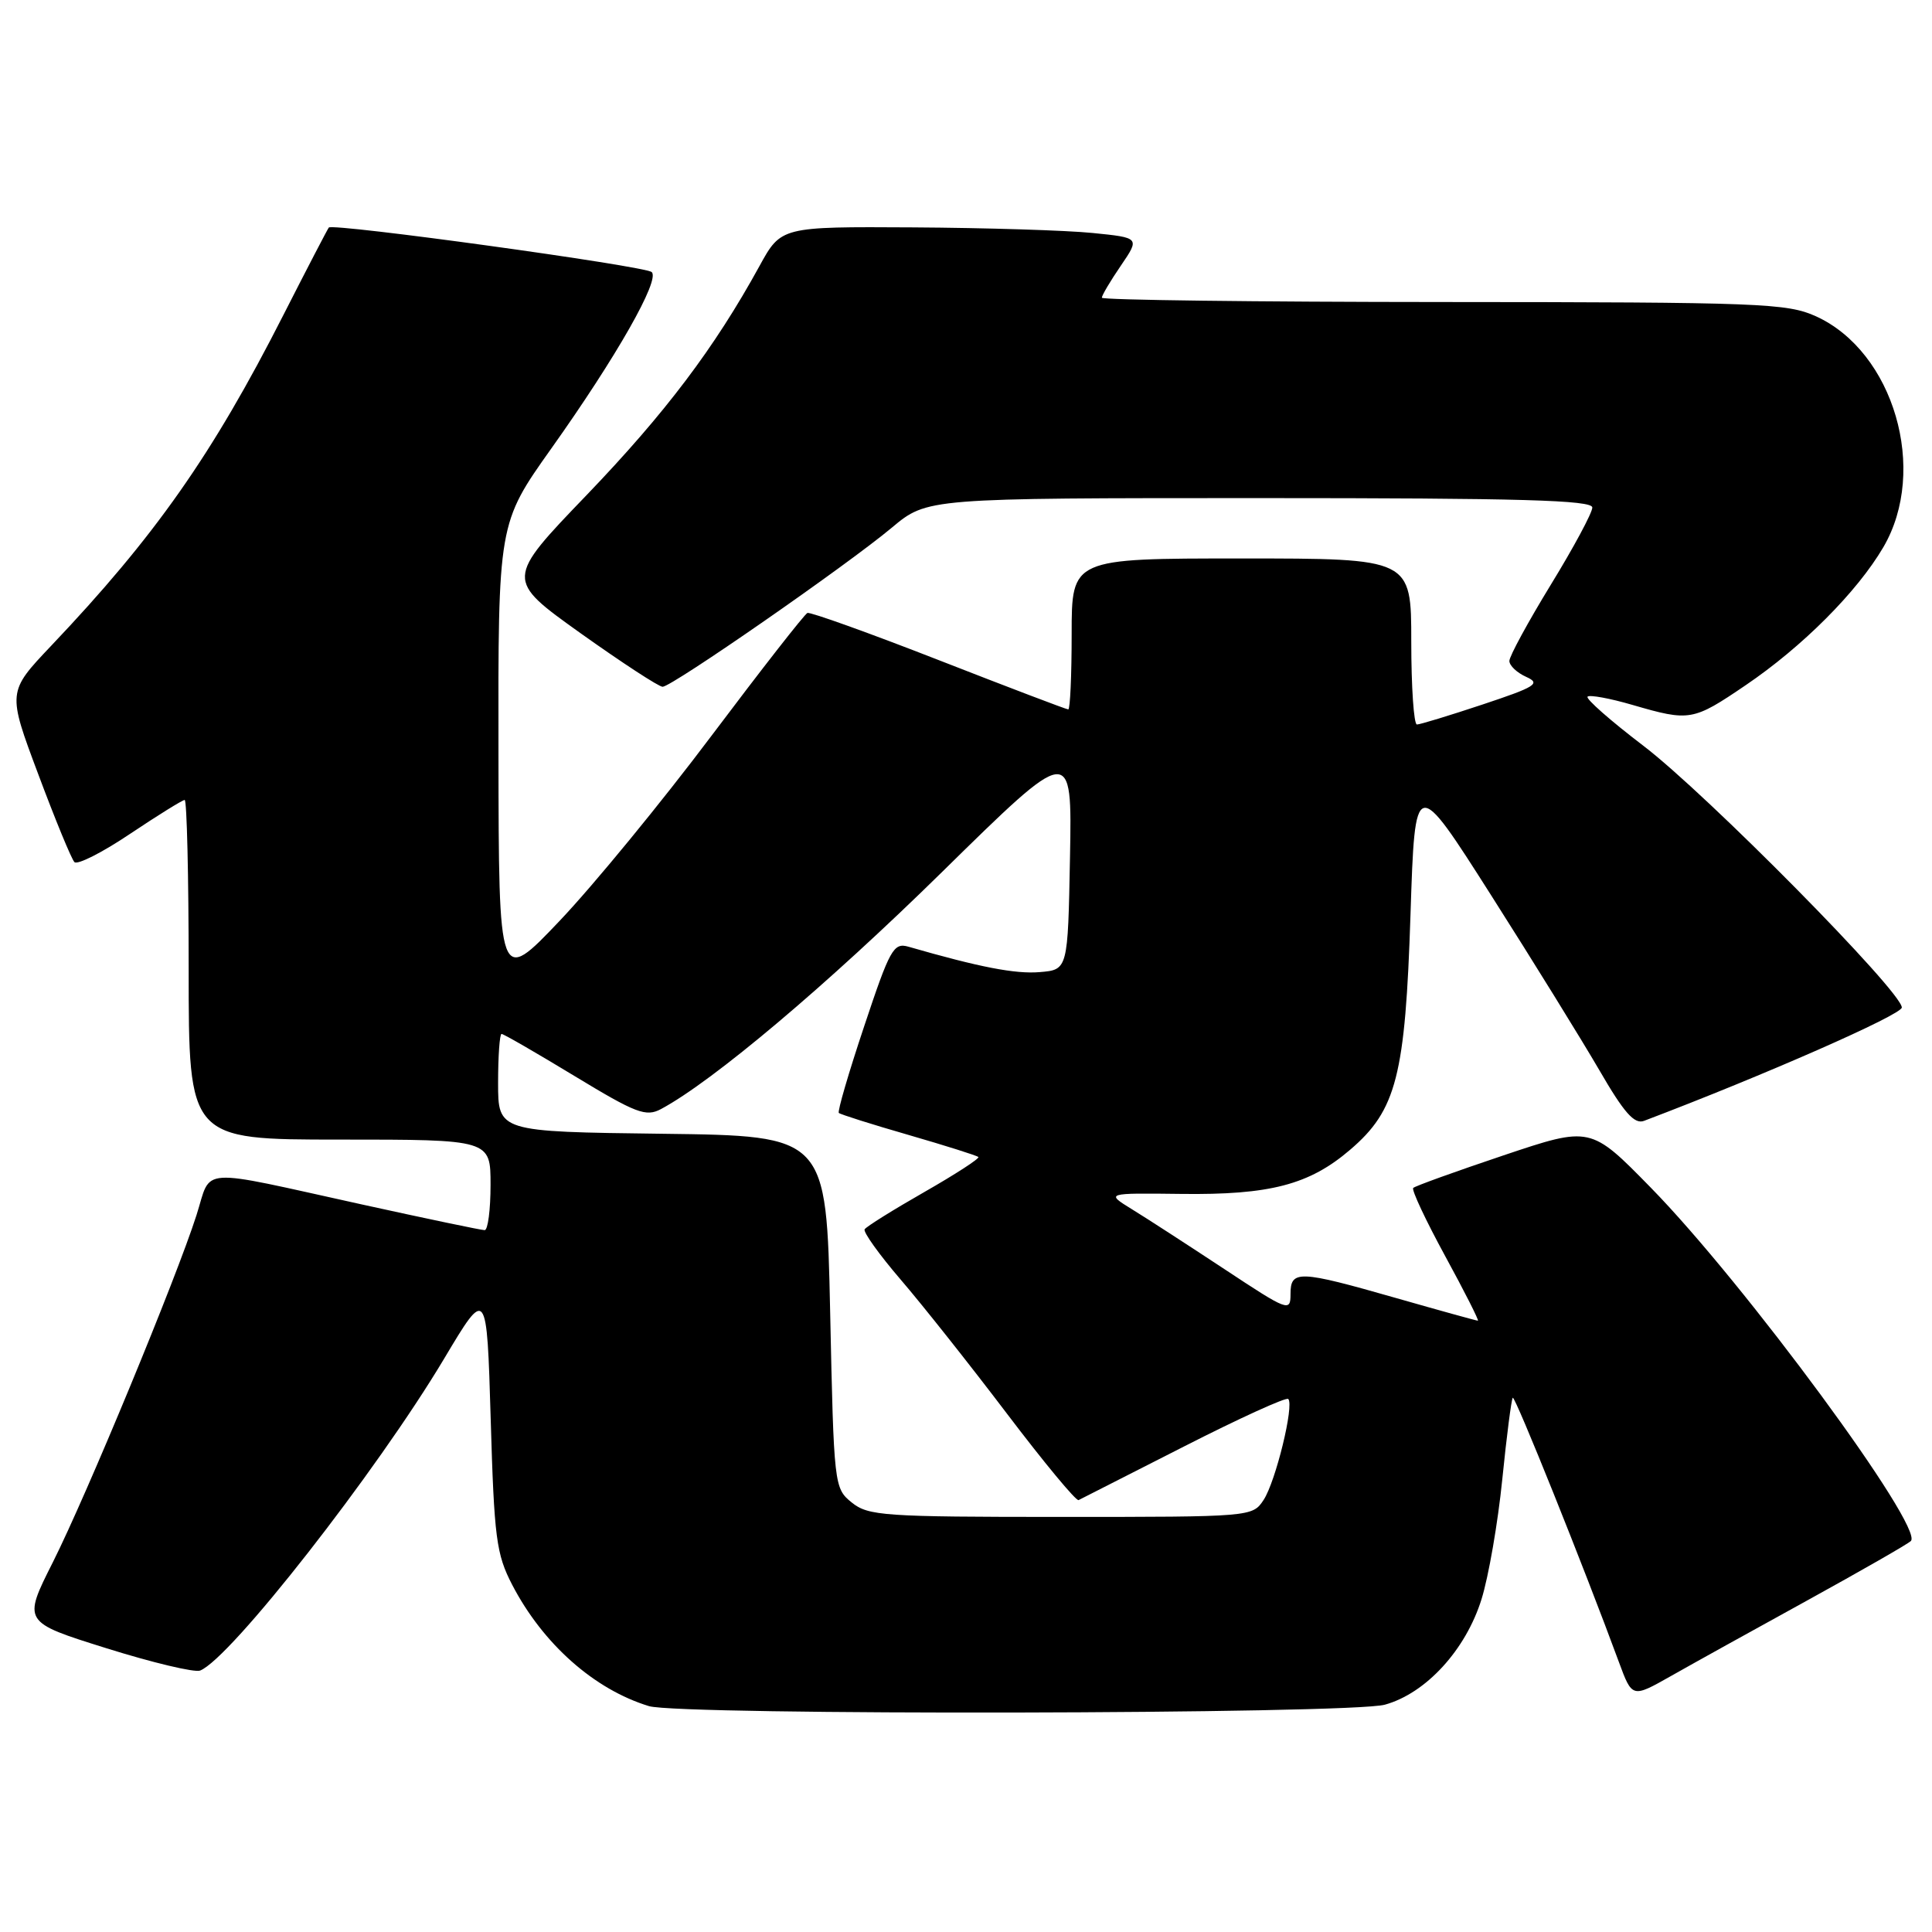 <?xml version="1.0" encoding="UTF-8" standalone="no"?>
<!DOCTYPE svg PUBLIC "-//W3C//DTD SVG 1.1//EN" "http://www.w3.org/Graphics/SVG/1.1/DTD/svg11.dtd" >
<svg xmlns="http://www.w3.org/2000/svg" xmlns:xlink="http://www.w3.org/1999/xlink" version="1.1" viewBox="0 0 256 256">
 <g >
 <path fill="currentColor"
d=" M 183.50 225.88 C 188.94 224.38 194.22 218.62 196.31 211.90 C 197.24 208.93 198.48 201.79 199.06 196.02 C 199.64 190.26 200.27 185.40 200.45 185.21 C 200.75 184.91 209.89 207.67 214.52 220.25 C 216.27 224.99 216.27 224.99 221.38 222.10 C 224.20 220.50 232.35 215.98 239.50 212.05 C 246.65 208.11 252.82 204.58 253.20 204.19 C 254.98 202.42 231.13 170.01 218.73 157.36 C 210.76 149.22 210.76 149.22 199.23 153.09 C 192.89 155.22 187.50 157.16 187.26 157.41 C 187.01 157.65 188.92 161.71 191.49 166.43 C 194.06 171.14 196.01 175.00 195.83 175.00 C 195.65 175.00 190.77 173.65 185.00 172.00 C 172.06 168.30 171.00 168.26 171.00 171.48 C 171.00 173.86 170.67 173.74 162.25 168.17 C 157.44 165.00 151.93 161.42 150.00 160.24 C 146.50 158.08 146.50 158.08 156.50 158.20 C 168.27 158.35 173.49 156.99 178.91 152.34 C 185.04 147.10 186.21 142.53 186.90 121.14 C 187.50 102.78 187.50 102.78 197.59 118.64 C 203.14 127.36 209.59 137.80 211.93 141.82 C 215.19 147.45 216.56 149.00 217.84 148.52 C 233.72 142.50 252.00 134.46 252.00 133.50 C 252.00 131.40 226.09 105.16 217.73 98.80 C 213.40 95.50 210.08 92.58 210.36 92.31 C 210.63 92.04 213.32 92.53 216.33 93.41 C 223.90 95.61 224.32 95.54 231.30 90.80 C 238.81 85.71 246.09 78.42 249.55 72.51 C 255.53 62.31 250.94 46.60 240.62 41.91 C 236.79 40.18 233.28 40.04 191.25 40.02 C 166.36 40.01 146.00 39.75 146.00 39.45 C 146.00 39.14 147.13 37.23 148.52 35.20 C 151.04 31.50 151.04 31.50 144.77 30.87 C 141.32 30.52 130.62 30.19 121.00 30.13 C 103.50 30.03 103.50 30.03 100.63 35.26 C 94.68 46.10 88.17 54.72 77.74 65.59 C 66.97 76.79 66.97 76.79 76.92 83.90 C 82.40 87.80 87.29 91.00 87.80 91.00 C 89.02 91.00 112.22 74.90 118.18 69.91 C 122.86 66.00 122.86 66.00 166.93 66.00 C 201.52 66.00 211.00 66.27 210.99 67.25 C 210.99 67.94 208.52 72.54 205.49 77.48 C 202.47 82.42 200.00 86.96 200.00 87.58 C 200.00 88.19 201.00 89.14 202.23 89.69 C 204.19 90.57 203.51 91.00 196.48 93.34 C 192.09 94.80 188.16 96.00 187.75 96.00 C 187.34 96.00 187.00 91.05 187.00 85.00 C 187.00 74.00 187.00 74.00 164.50 74.00 C 142.00 74.00 142.00 74.00 142.00 84.00 C 142.00 89.50 141.80 94.00 141.55 94.00 C 141.30 94.00 133.58 91.06 124.39 87.47 C 115.20 83.88 107.36 81.07 106.99 81.22 C 106.61 81.37 100.89 88.70 94.27 97.50 C 87.66 106.30 78.61 117.33 74.17 122.00 C 66.09 130.50 66.09 130.50 66.05 99.93 C 66.00 69.36 66.00 69.36 73.05 59.43 C 81.69 47.27 87.50 37.06 86.35 36.05 C 85.45 35.24 44.09 29.54 43.57 30.15 C 43.41 30.34 40.69 35.57 37.54 41.76 C 28.14 60.25 20.55 71.07 6.76 85.59 C 0.98 91.69 0.98 91.69 5.07 102.59 C 7.31 108.59 9.47 113.83 9.86 114.23 C 10.25 114.64 13.58 112.95 17.25 110.48 C 20.93 108.02 24.18 106.00 24.47 106.00 C 24.76 106.00 25.00 116.12 25.00 128.50 C 25.00 151.00 25.00 151.00 45.00 151.00 C 65.00 151.00 65.00 151.00 65.00 157.00 C 65.00 160.30 64.65 163.00 64.22 163.00 C 63.78 163.00 56.47 161.47 47.97 159.60 C 25.82 154.72 28.09 154.58 26.04 161.00 C 23.36 169.39 11.50 198.06 7.01 206.99 C 3.01 214.93 3.01 214.93 14.10 218.40 C 20.19 220.31 25.78 221.64 26.51 221.36 C 30.49 219.83 49.89 195.03 58.85 180.03 C 64.50 170.56 64.50 170.56 65.02 188.03 C 65.48 203.82 65.76 205.93 67.87 210.00 C 71.95 217.84 78.74 223.86 85.99 226.07 C 90.12 227.32 178.90 227.15 183.50 225.88 Z  M 112.86 199.09 C 110.53 197.20 110.49 196.88 110.00 173.84 C 109.50 150.50 109.50 150.50 87.75 150.23 C 66.00 149.96 66.00 149.96 66.00 143.48 C 66.00 139.92 66.21 137.00 66.46 137.00 C 66.72 137.00 71.07 139.51 76.13 142.58 C 84.29 147.53 85.59 148.02 87.58 146.96 C 94.47 143.27 109.56 130.54 124.78 115.59 C 142.06 98.61 142.06 98.61 141.78 113.56 C 141.50 128.50 141.50 128.50 137.76 128.81 C 134.54 129.08 129.79 128.16 120.36 125.44 C 118.40 124.88 117.91 125.77 114.51 135.98 C 112.46 142.11 110.95 147.28 111.15 147.47 C 111.34 147.66 115.51 148.98 120.40 150.39 C 125.30 151.81 129.45 153.12 129.64 153.31 C 129.83 153.50 126.61 155.59 122.48 157.95 C 118.35 160.31 114.79 162.53 114.57 162.89 C 114.35 163.24 116.50 166.24 119.34 169.55 C 122.19 172.86 128.52 180.85 133.42 187.31 C 138.32 193.77 142.59 198.93 142.92 198.77 C 143.24 198.61 149.51 195.42 156.86 191.68 C 164.20 187.94 170.43 185.10 170.70 185.37 C 171.51 186.18 169.04 196.29 167.44 198.74 C 165.96 200.99 165.83 201.00 140.59 201.00 C 117.11 201.00 115.05 200.86 112.86 199.09 Z "/>
</g>
</svg>